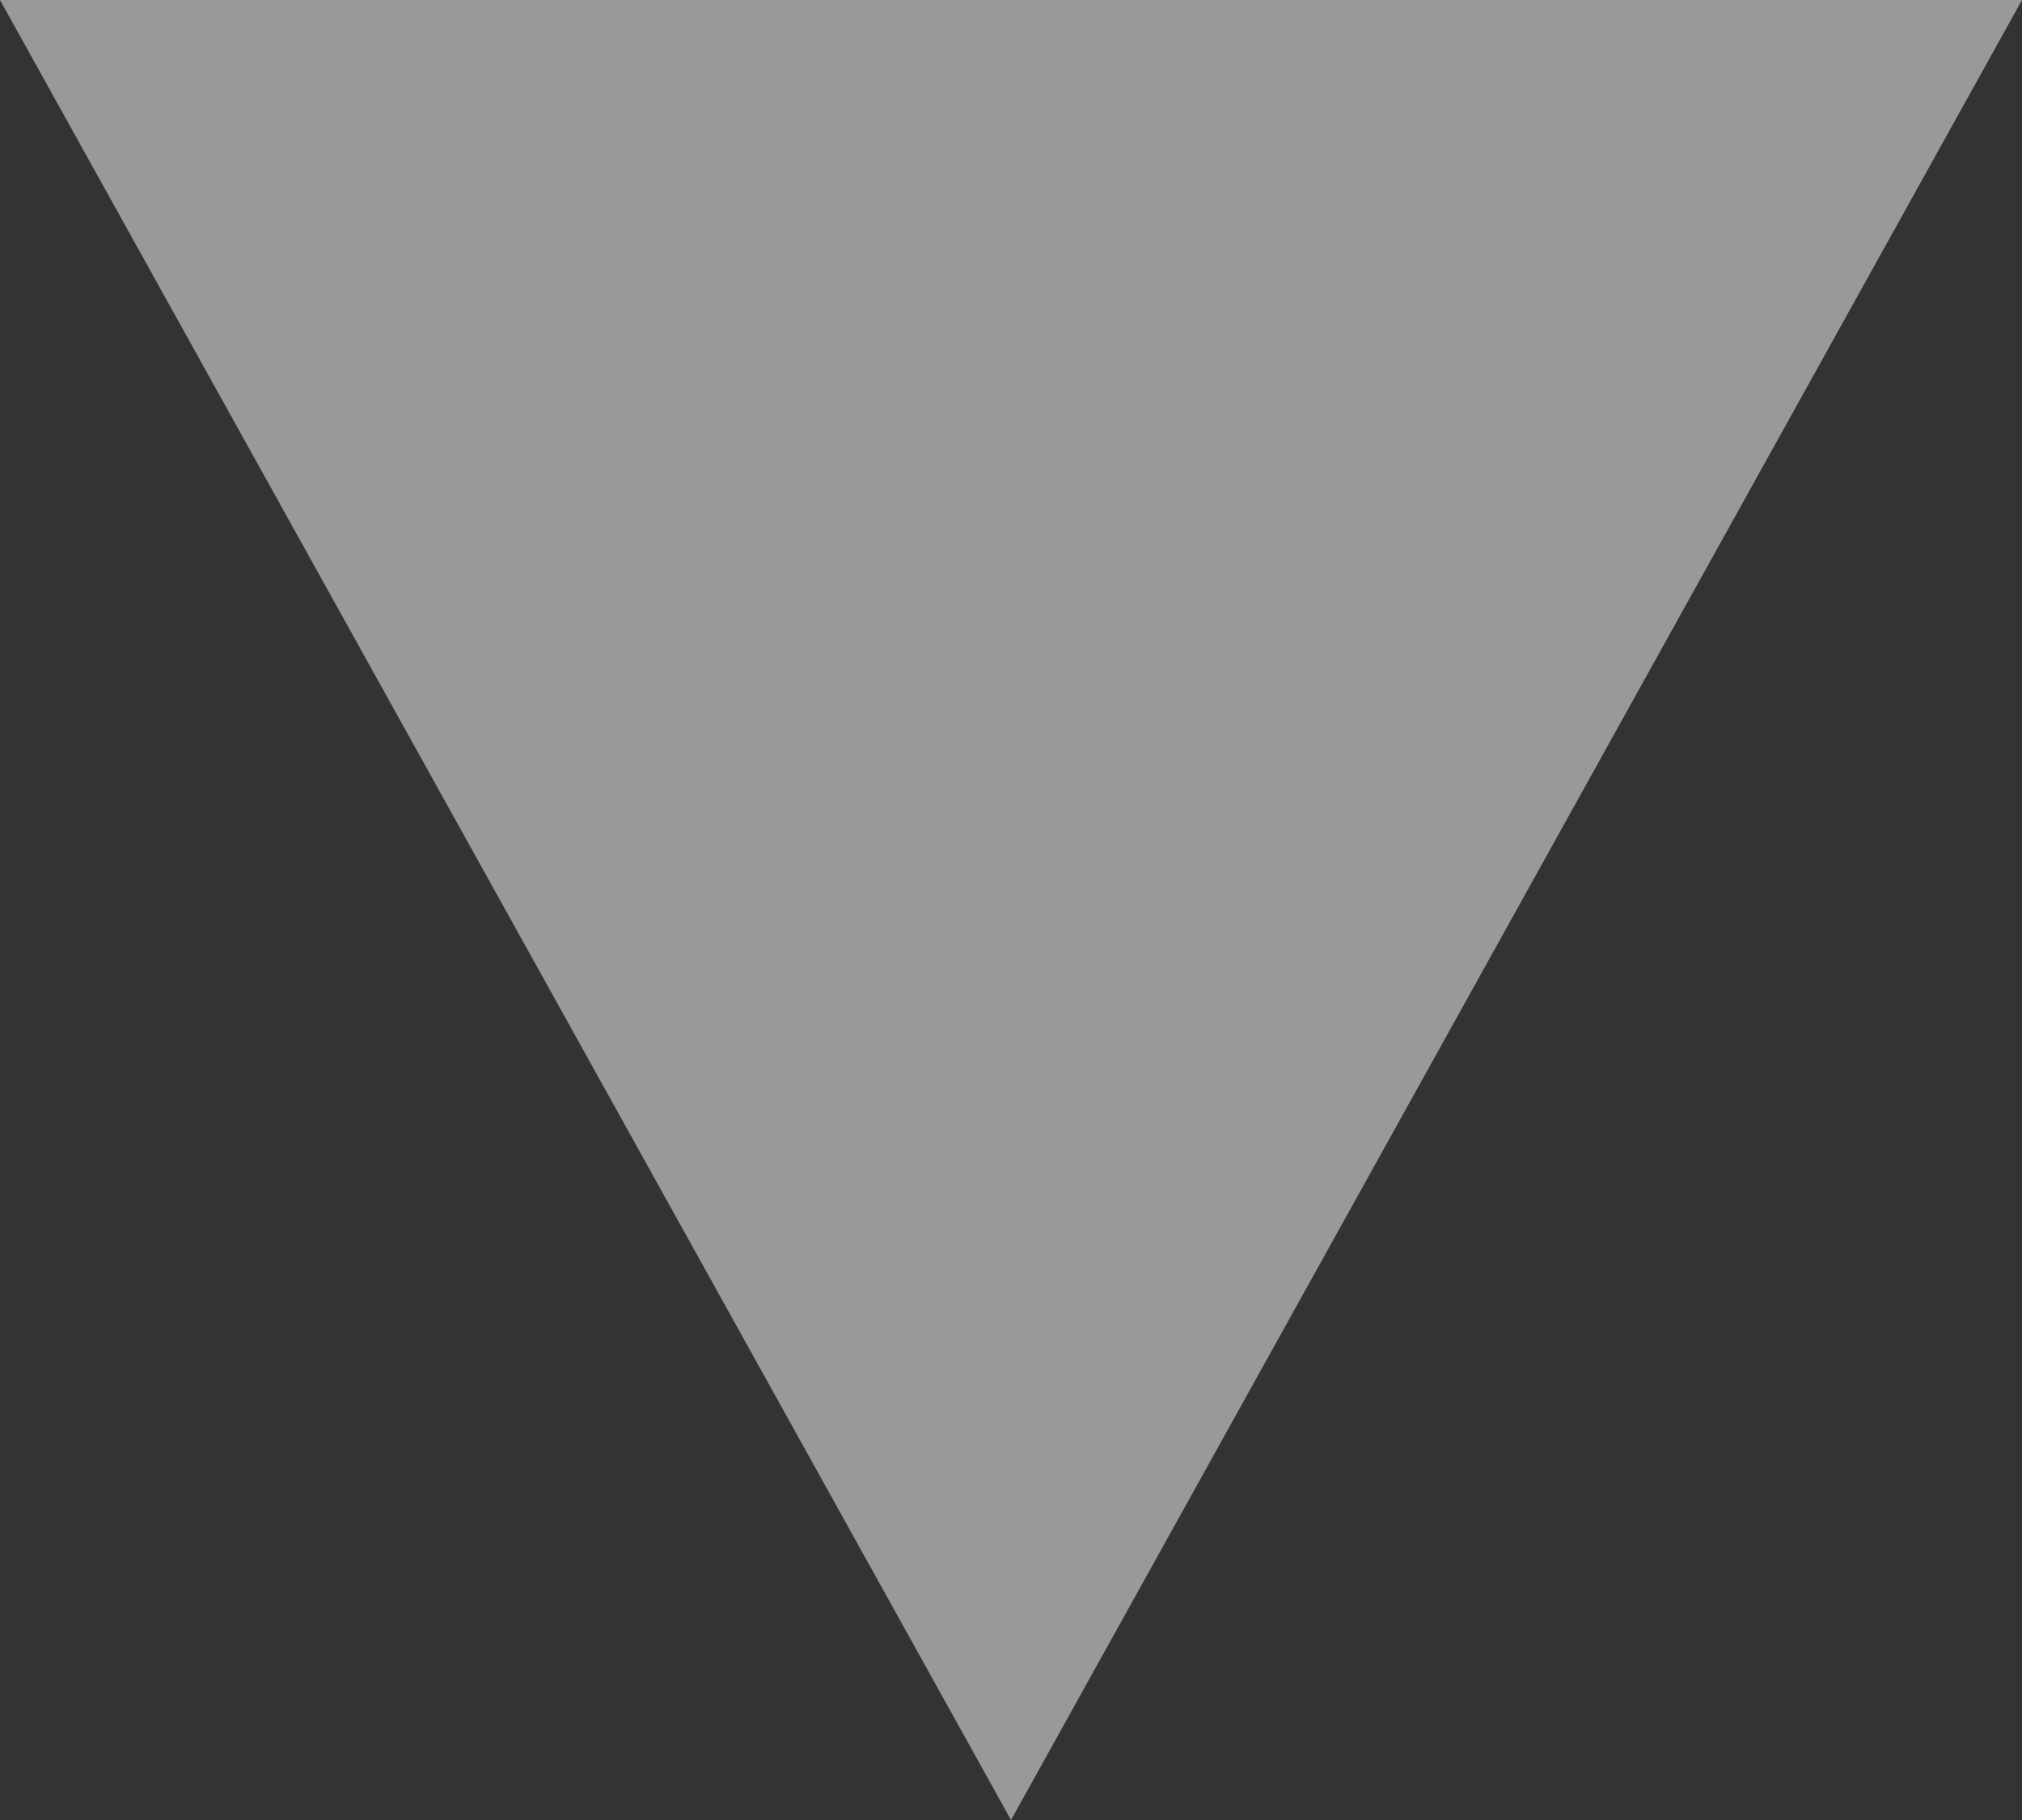 <svg width="10" height="9" viewBox="0 0 10 9" fill="none" xmlns="http://www.w3.org/2000/svg">
<rect x="0" y="0" width="10" height="9" fill="#333333" stroke="none"/>
<path d="M10 0L2.38419e-07 -4.37114e-07L5 9L10 0Z" fill="white" fill-opacity="0.5"/>
</svg>
